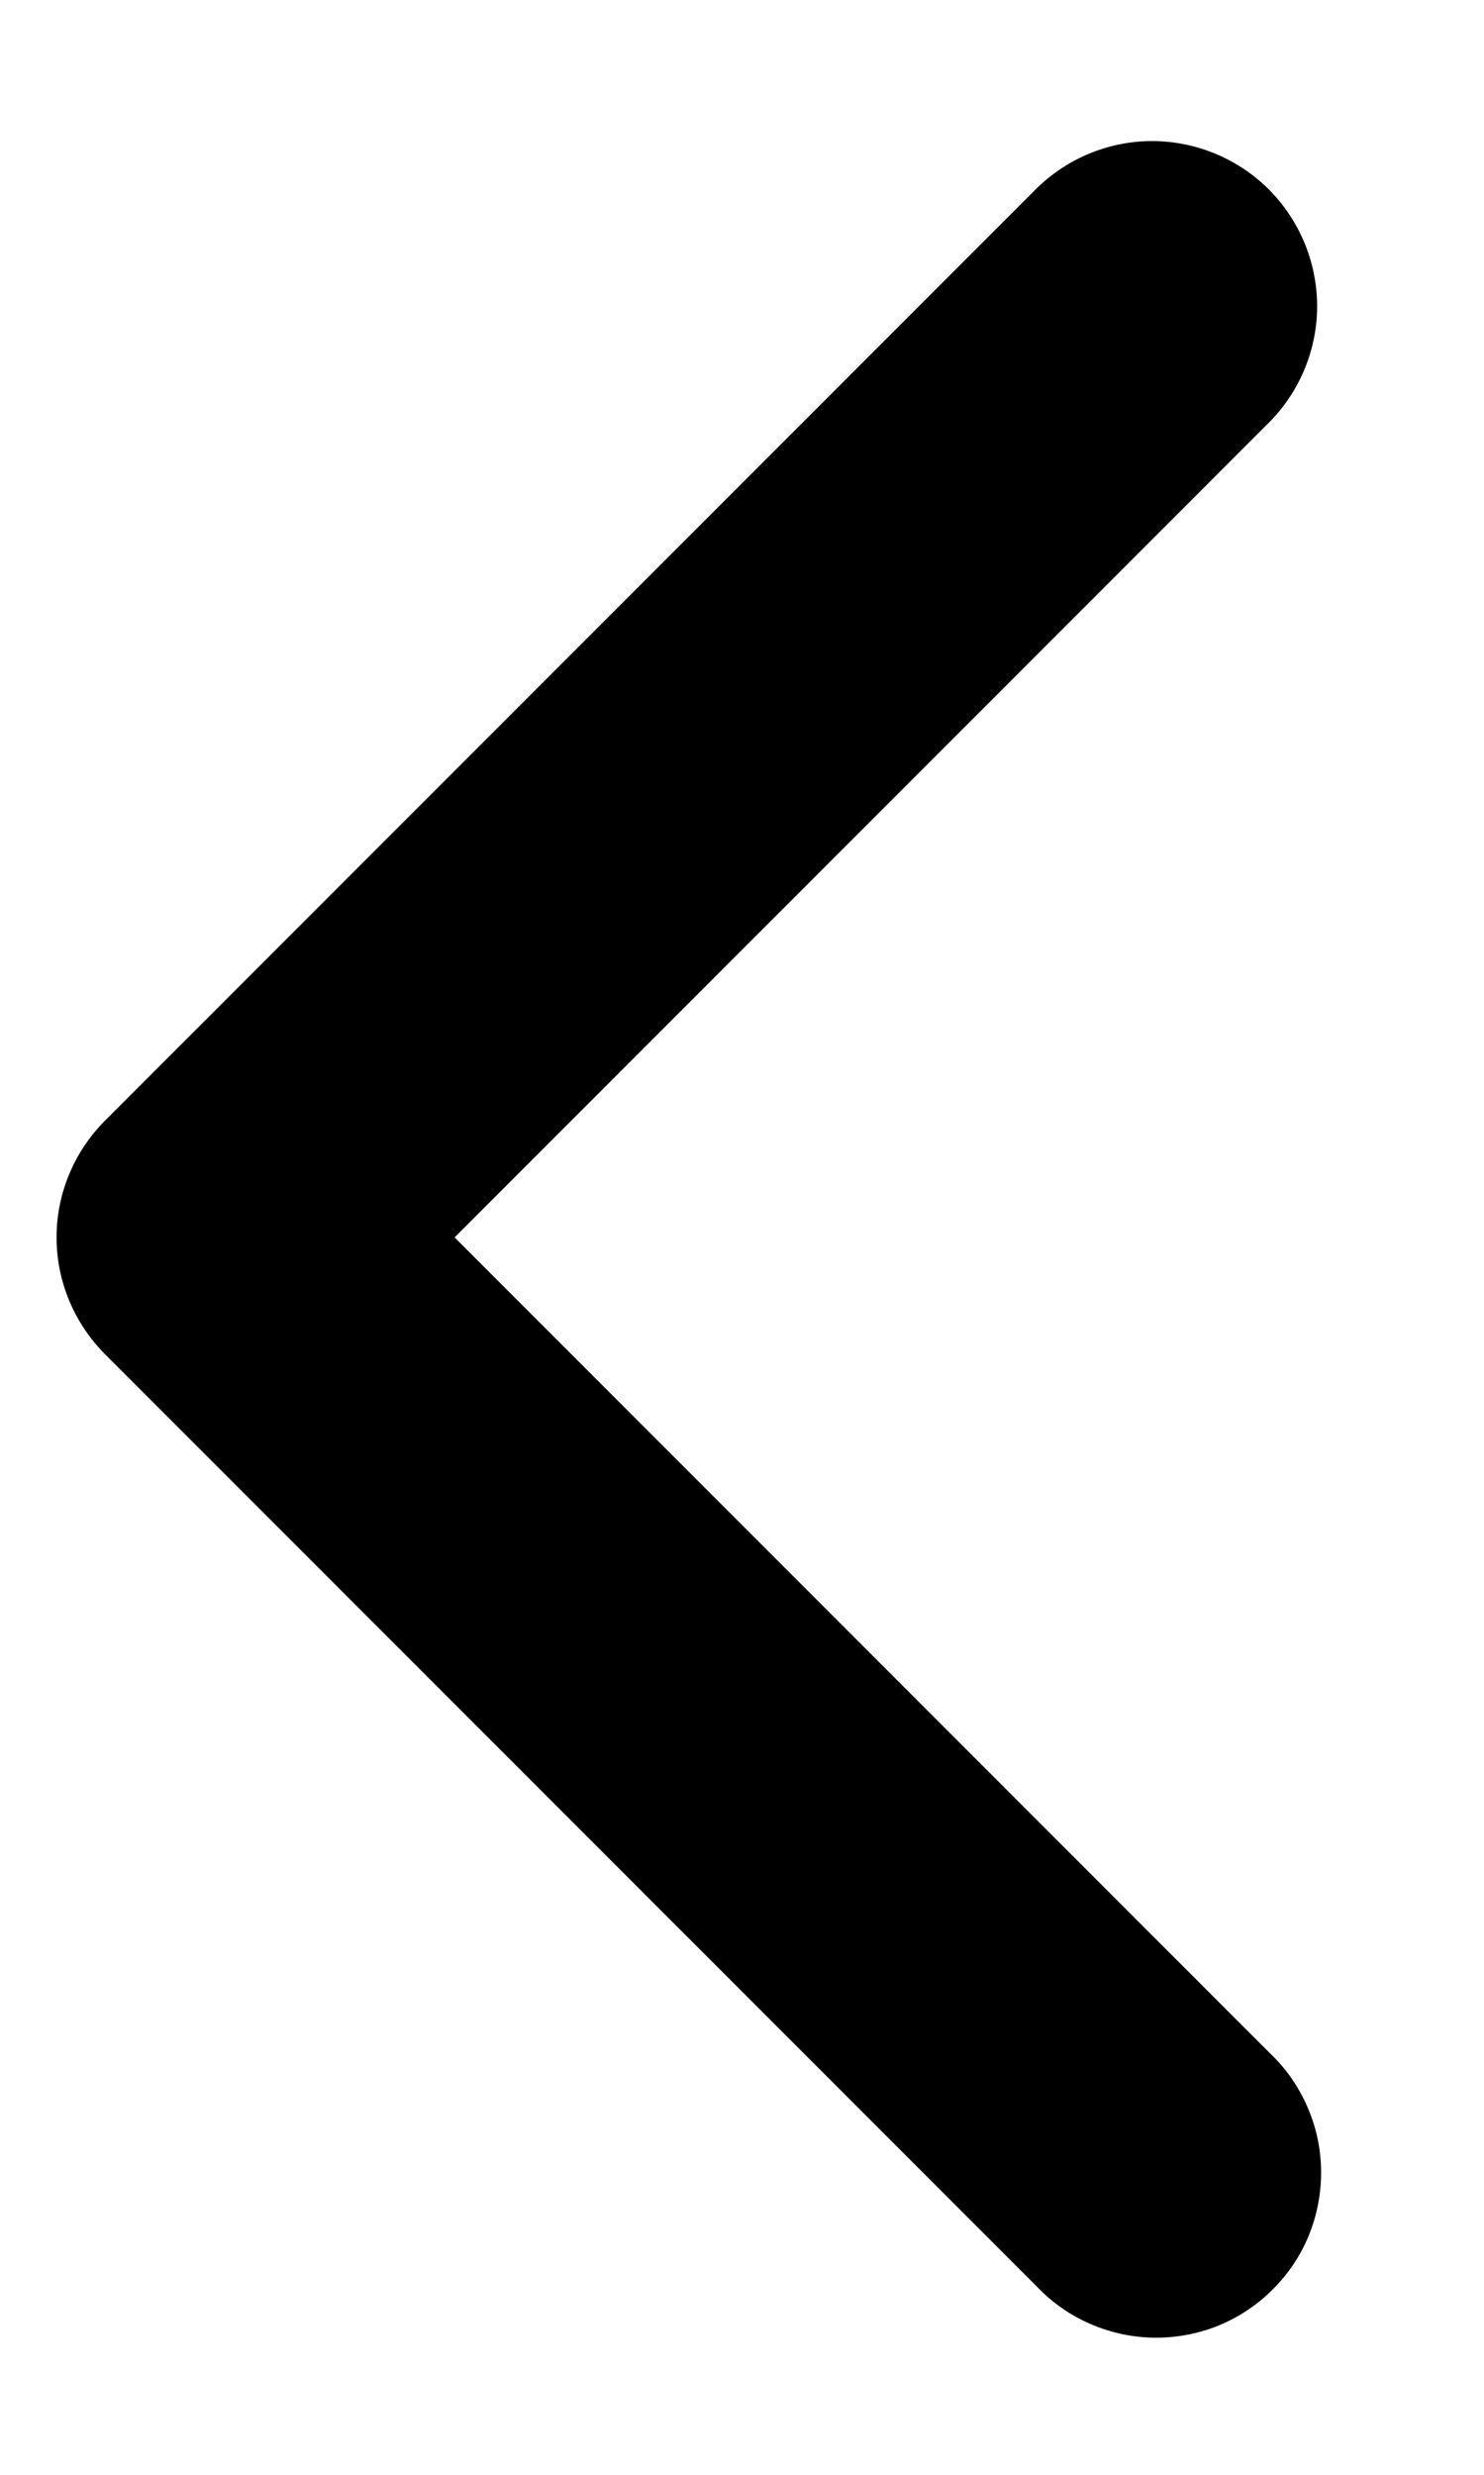 <svg width="9" height="15" viewBox="0 0 9 15" xmlns="http://www.w3.org/2000/svg">
<path d="M2.757 7.5L7.707 12.45C7.803 12.542 7.879 12.653 7.931 12.775C7.984 12.897 8.011 13.028 8.012 13.161C8.013 13.293 7.988 13.425 7.938 13.548C7.888 13.671 7.813 13.783 7.719 13.876C7.626 13.97 7.514 14.044 7.391 14.095C7.268 14.145 7.136 14.17 7.004 14.169C6.871 14.168 6.74 14.14 6.618 14.088C6.496 14.036 6.385 13.96 6.293 13.864L0.636 8.207C0.449 8.019 0.343 7.765 0.343 7.5C0.343 7.235 0.449 6.981 0.636 6.793L6.293 1.136C6.482 0.954 6.734 0.853 6.996 0.855C7.259 0.858 7.509 0.963 7.695 1.148C7.88 1.334 7.985 1.584 7.988 1.847C7.99 2.109 7.889 2.361 7.707 2.55L2.757 7.5Z"/>
</svg>
